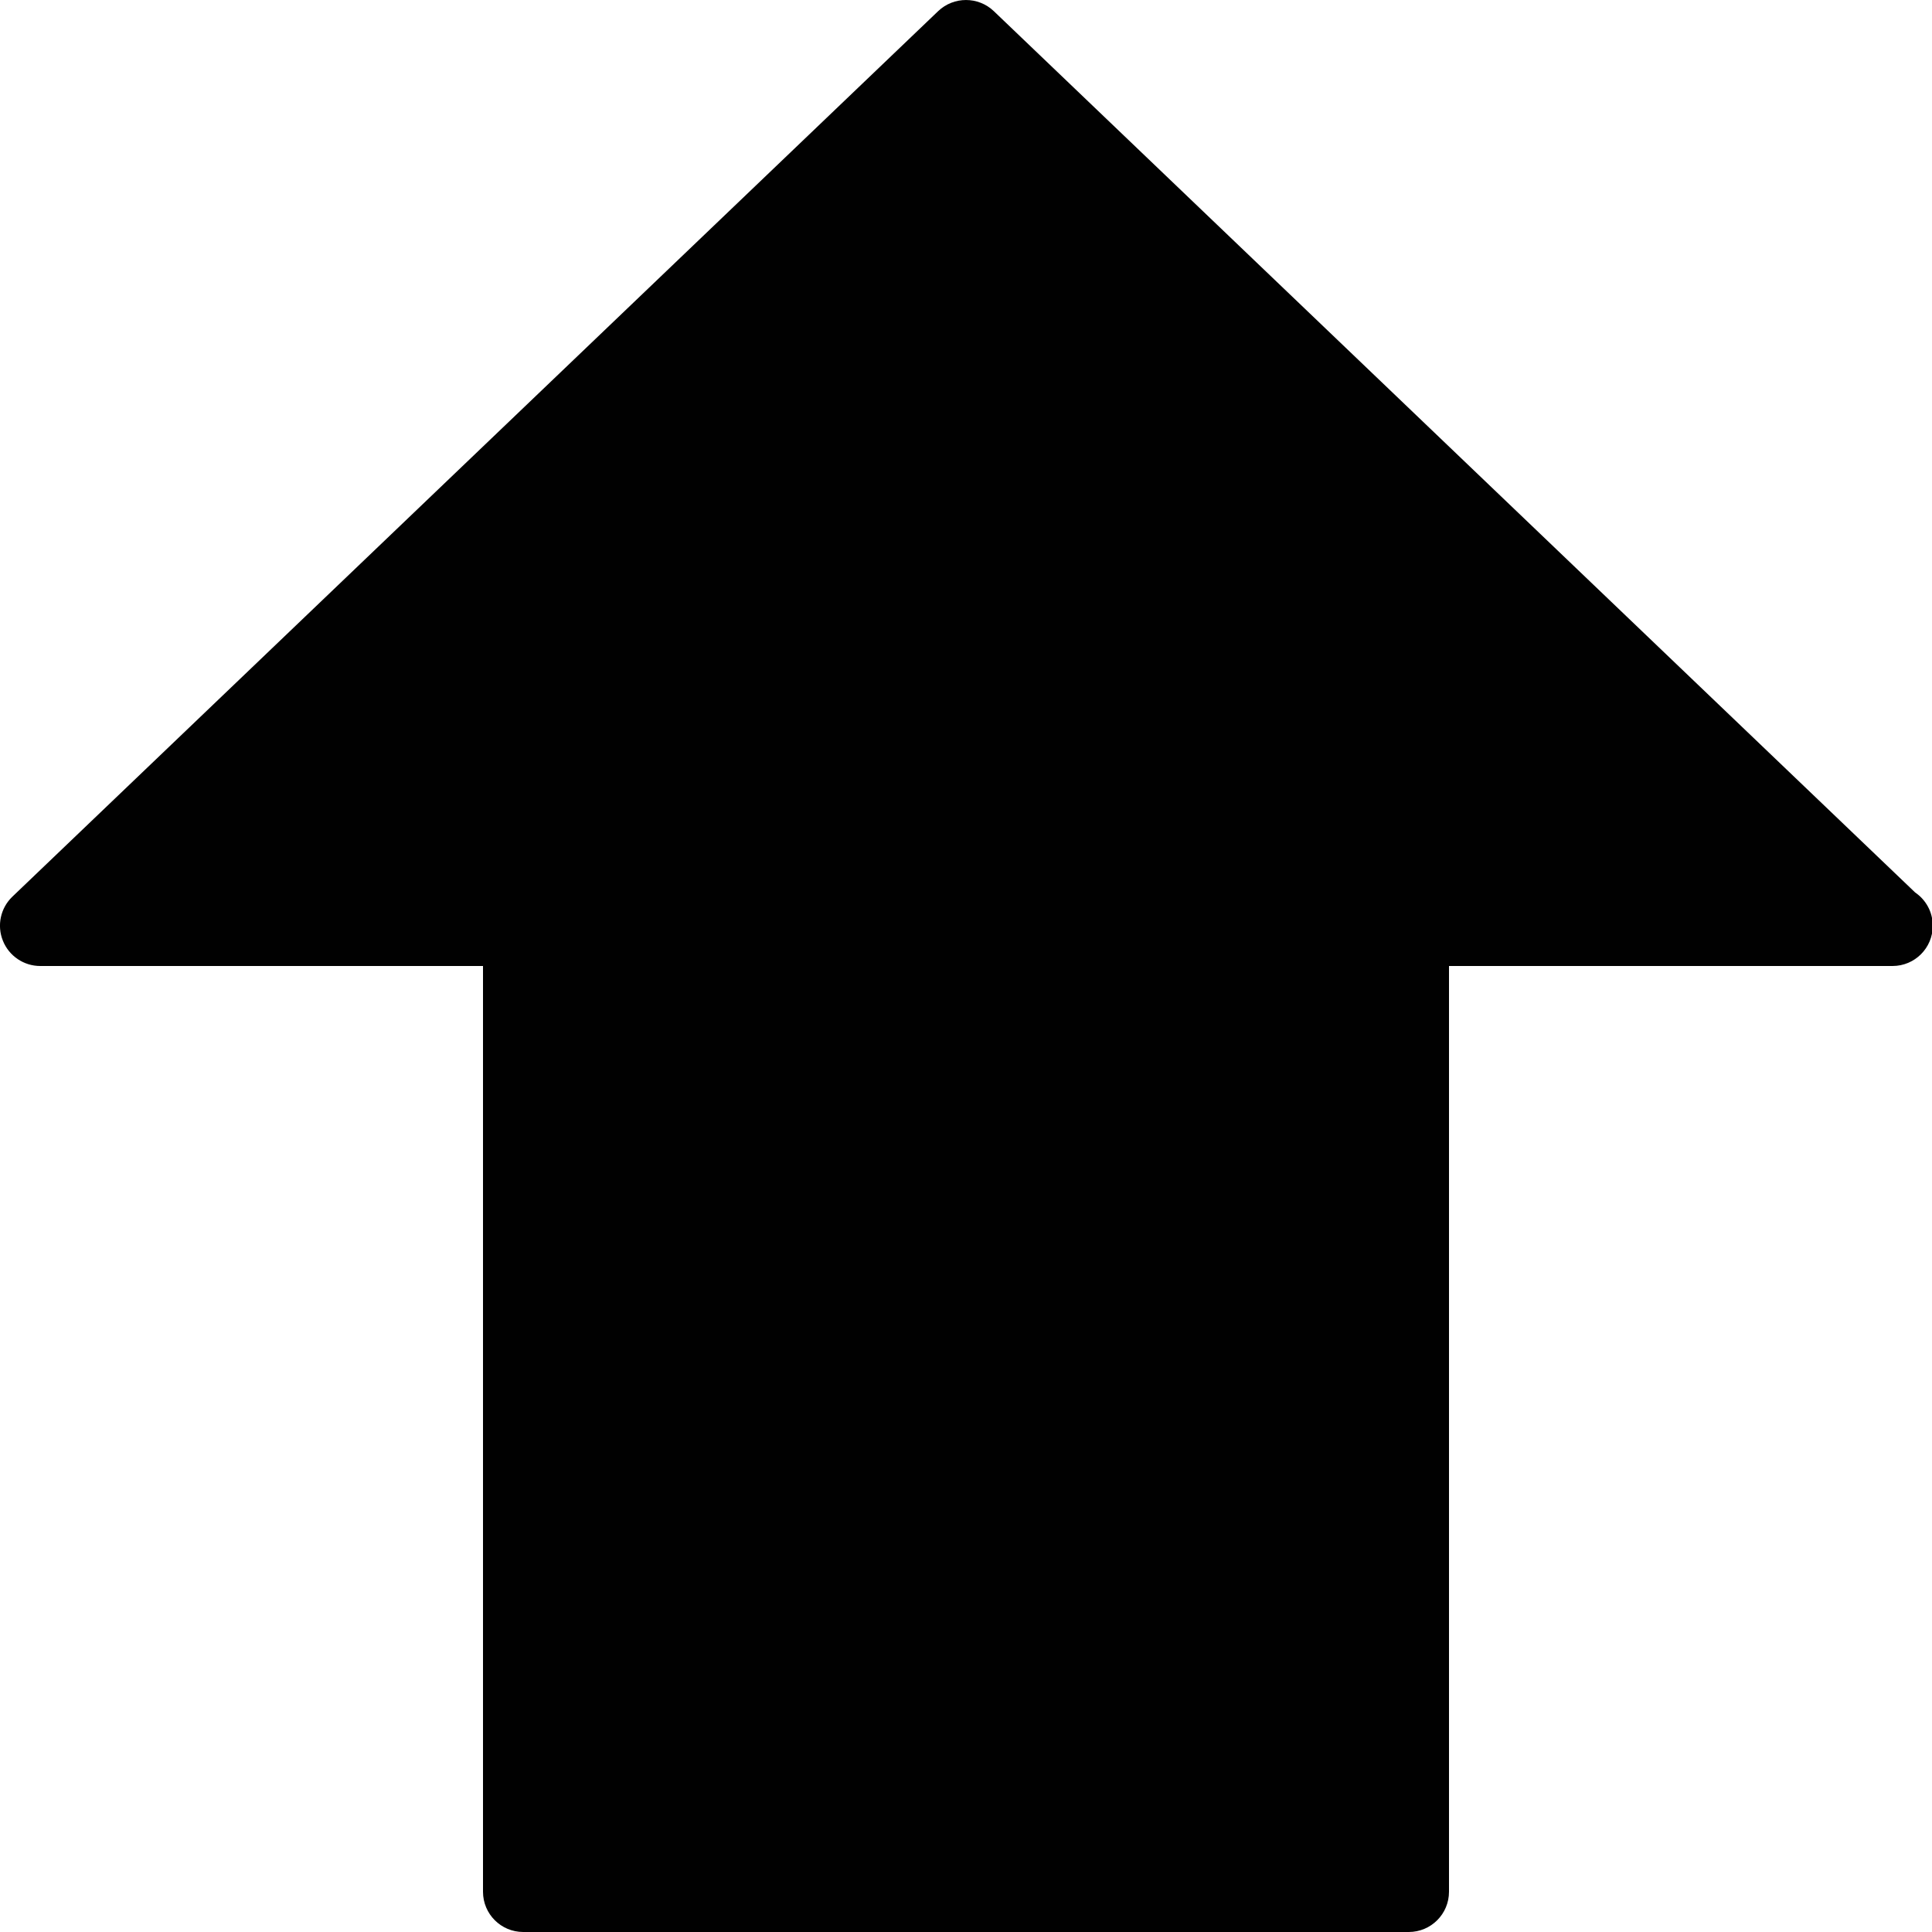 <?xml version="1.0" encoding="utf-8"?>
<!-- Generator: Adobe Illustrator 17.0.0, SVG Export Plug-In . SVG Version: 6.00 Build 0)  -->
<!DOCTYPE svg PUBLIC "-//W3C//DTD SVG 1.1//EN" "http://www.w3.org/Graphics/SVG/1.1/DTD/svg11.dtd">
<svg version="1.1" xmlns="http://www.w3.org/2000/svg" xmlns:xlink="http://www.w3.org/1999/xlink" x="0px" y="0px" width="48px"
	 height="48px" viewBox="0 0 48 48" enable-background="new 0 0 48 48" xml:space="preserve">
<g id="Layer_3">
	<path fill="#010101" d="M47.581,22.173L24.691,0.277c-0.387-0.369-0.996-0.369-1.383,0l-23,22
		c-0.295,0.282-0.389,0.716-0.236,1.095C0.224,23.752,0.592,24,1,24h11v23c0,0.553,0.447,1,1,1h22c0.553,0,1-0.447,1-1V24h11
		c0.007,0,0.015,0,0.019,0c0.553,0,1-0.447,1-1C48.019,22.656,47.846,22.353,47.581,22.173z"/>
</g>
<g id="nyt_x5F_exporter_x5F_info" display="none">
</g>
</svg>
